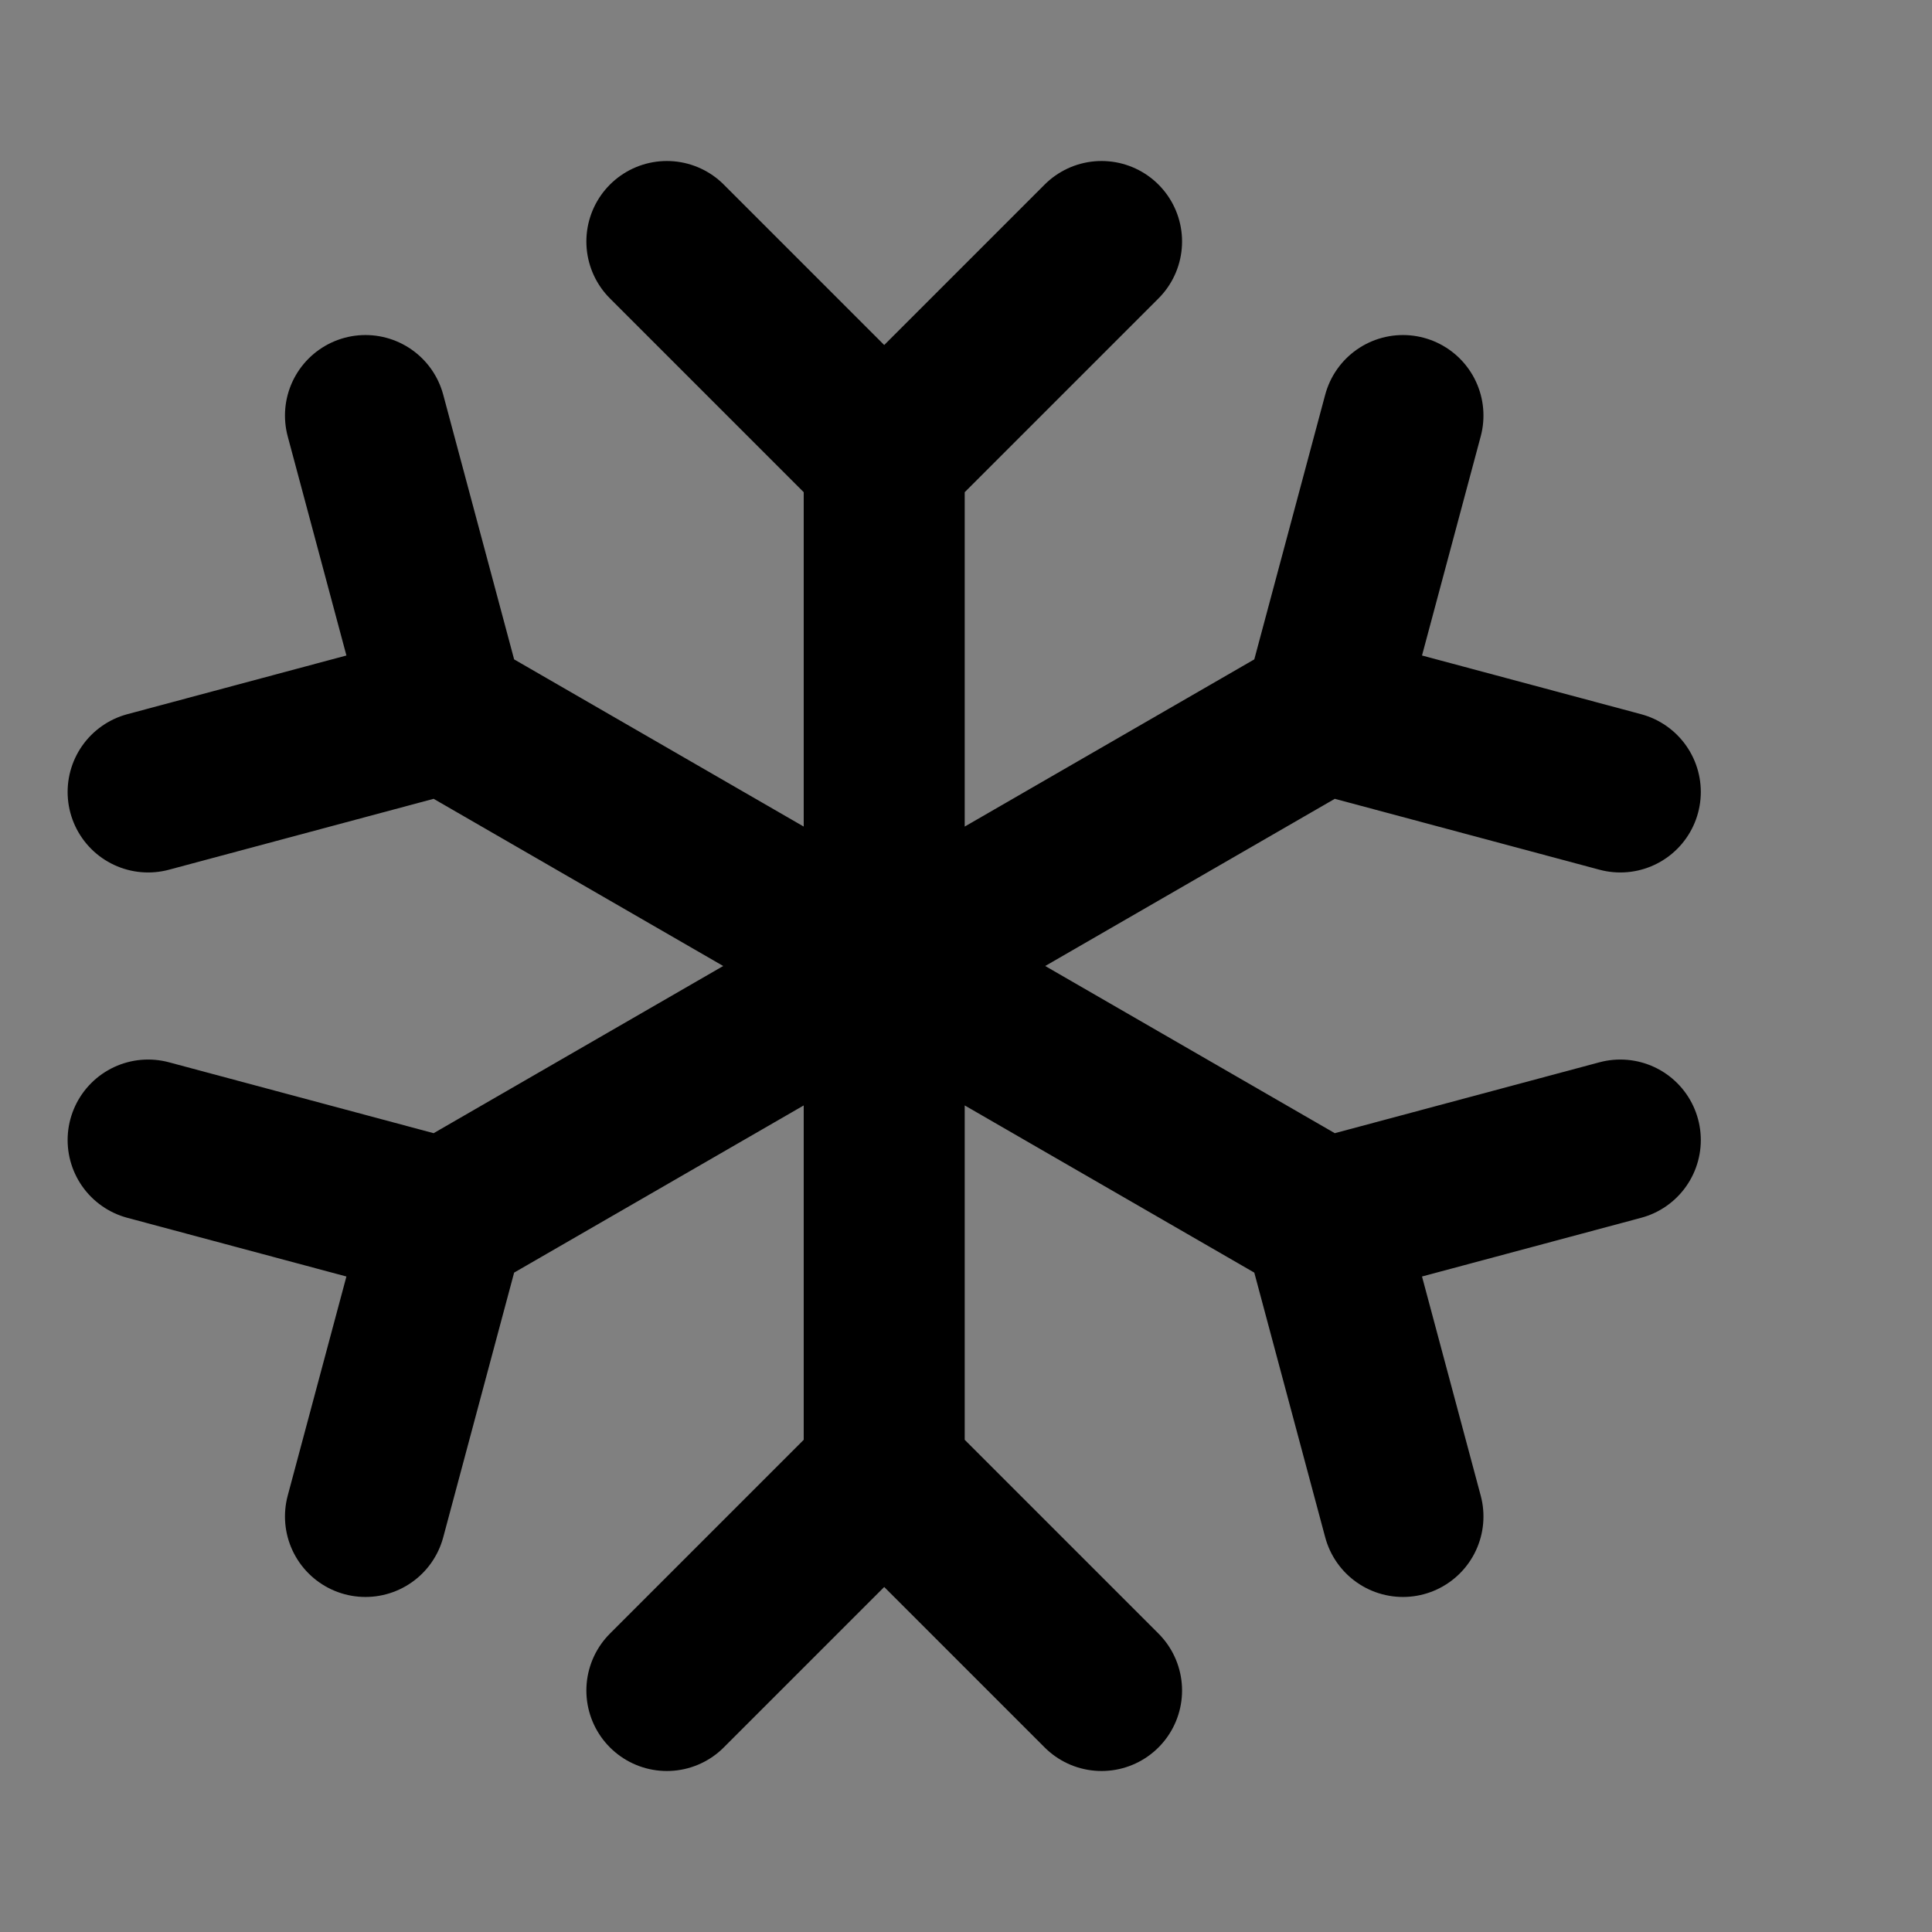 <svg width="24" height="24" viewBox="0 0 24 24" fill="none" xmlns="http://www.w3.org/2000/svg">
<rect x="0" y="0" width="24" height="24" fill="#808080" stroke="none"/>
<path d="M10.984 12L10.984 12L10.984 12V12Z" fill="white" fill-opacity="0.01"/>
<path d="M16.44 8.85L5.528 15.15M16.44 8.85L17.428 5.162M16.44 8.85L20.128 9.838M5.528 15.15L1.84 14.162M5.528 15.15L4.54 18.838M16.44 15.15L5.528 8.85M16.44 15.15L20.128 14.162M16.44 15.15L17.428 18.838M5.528 8.85L4.54 5.162M5.528 8.85L1.84 9.838M10.984 5.7L10.984 18.3M10.984 5.7L8.284 3M10.984 5.7L13.684 3M10.984 18.3L8.284 21M10.984 18.3L13.684 21" stroke="black" stroke-width="2" stroke-linecap="round" stroke-linejoin="round"/>
</svg>
